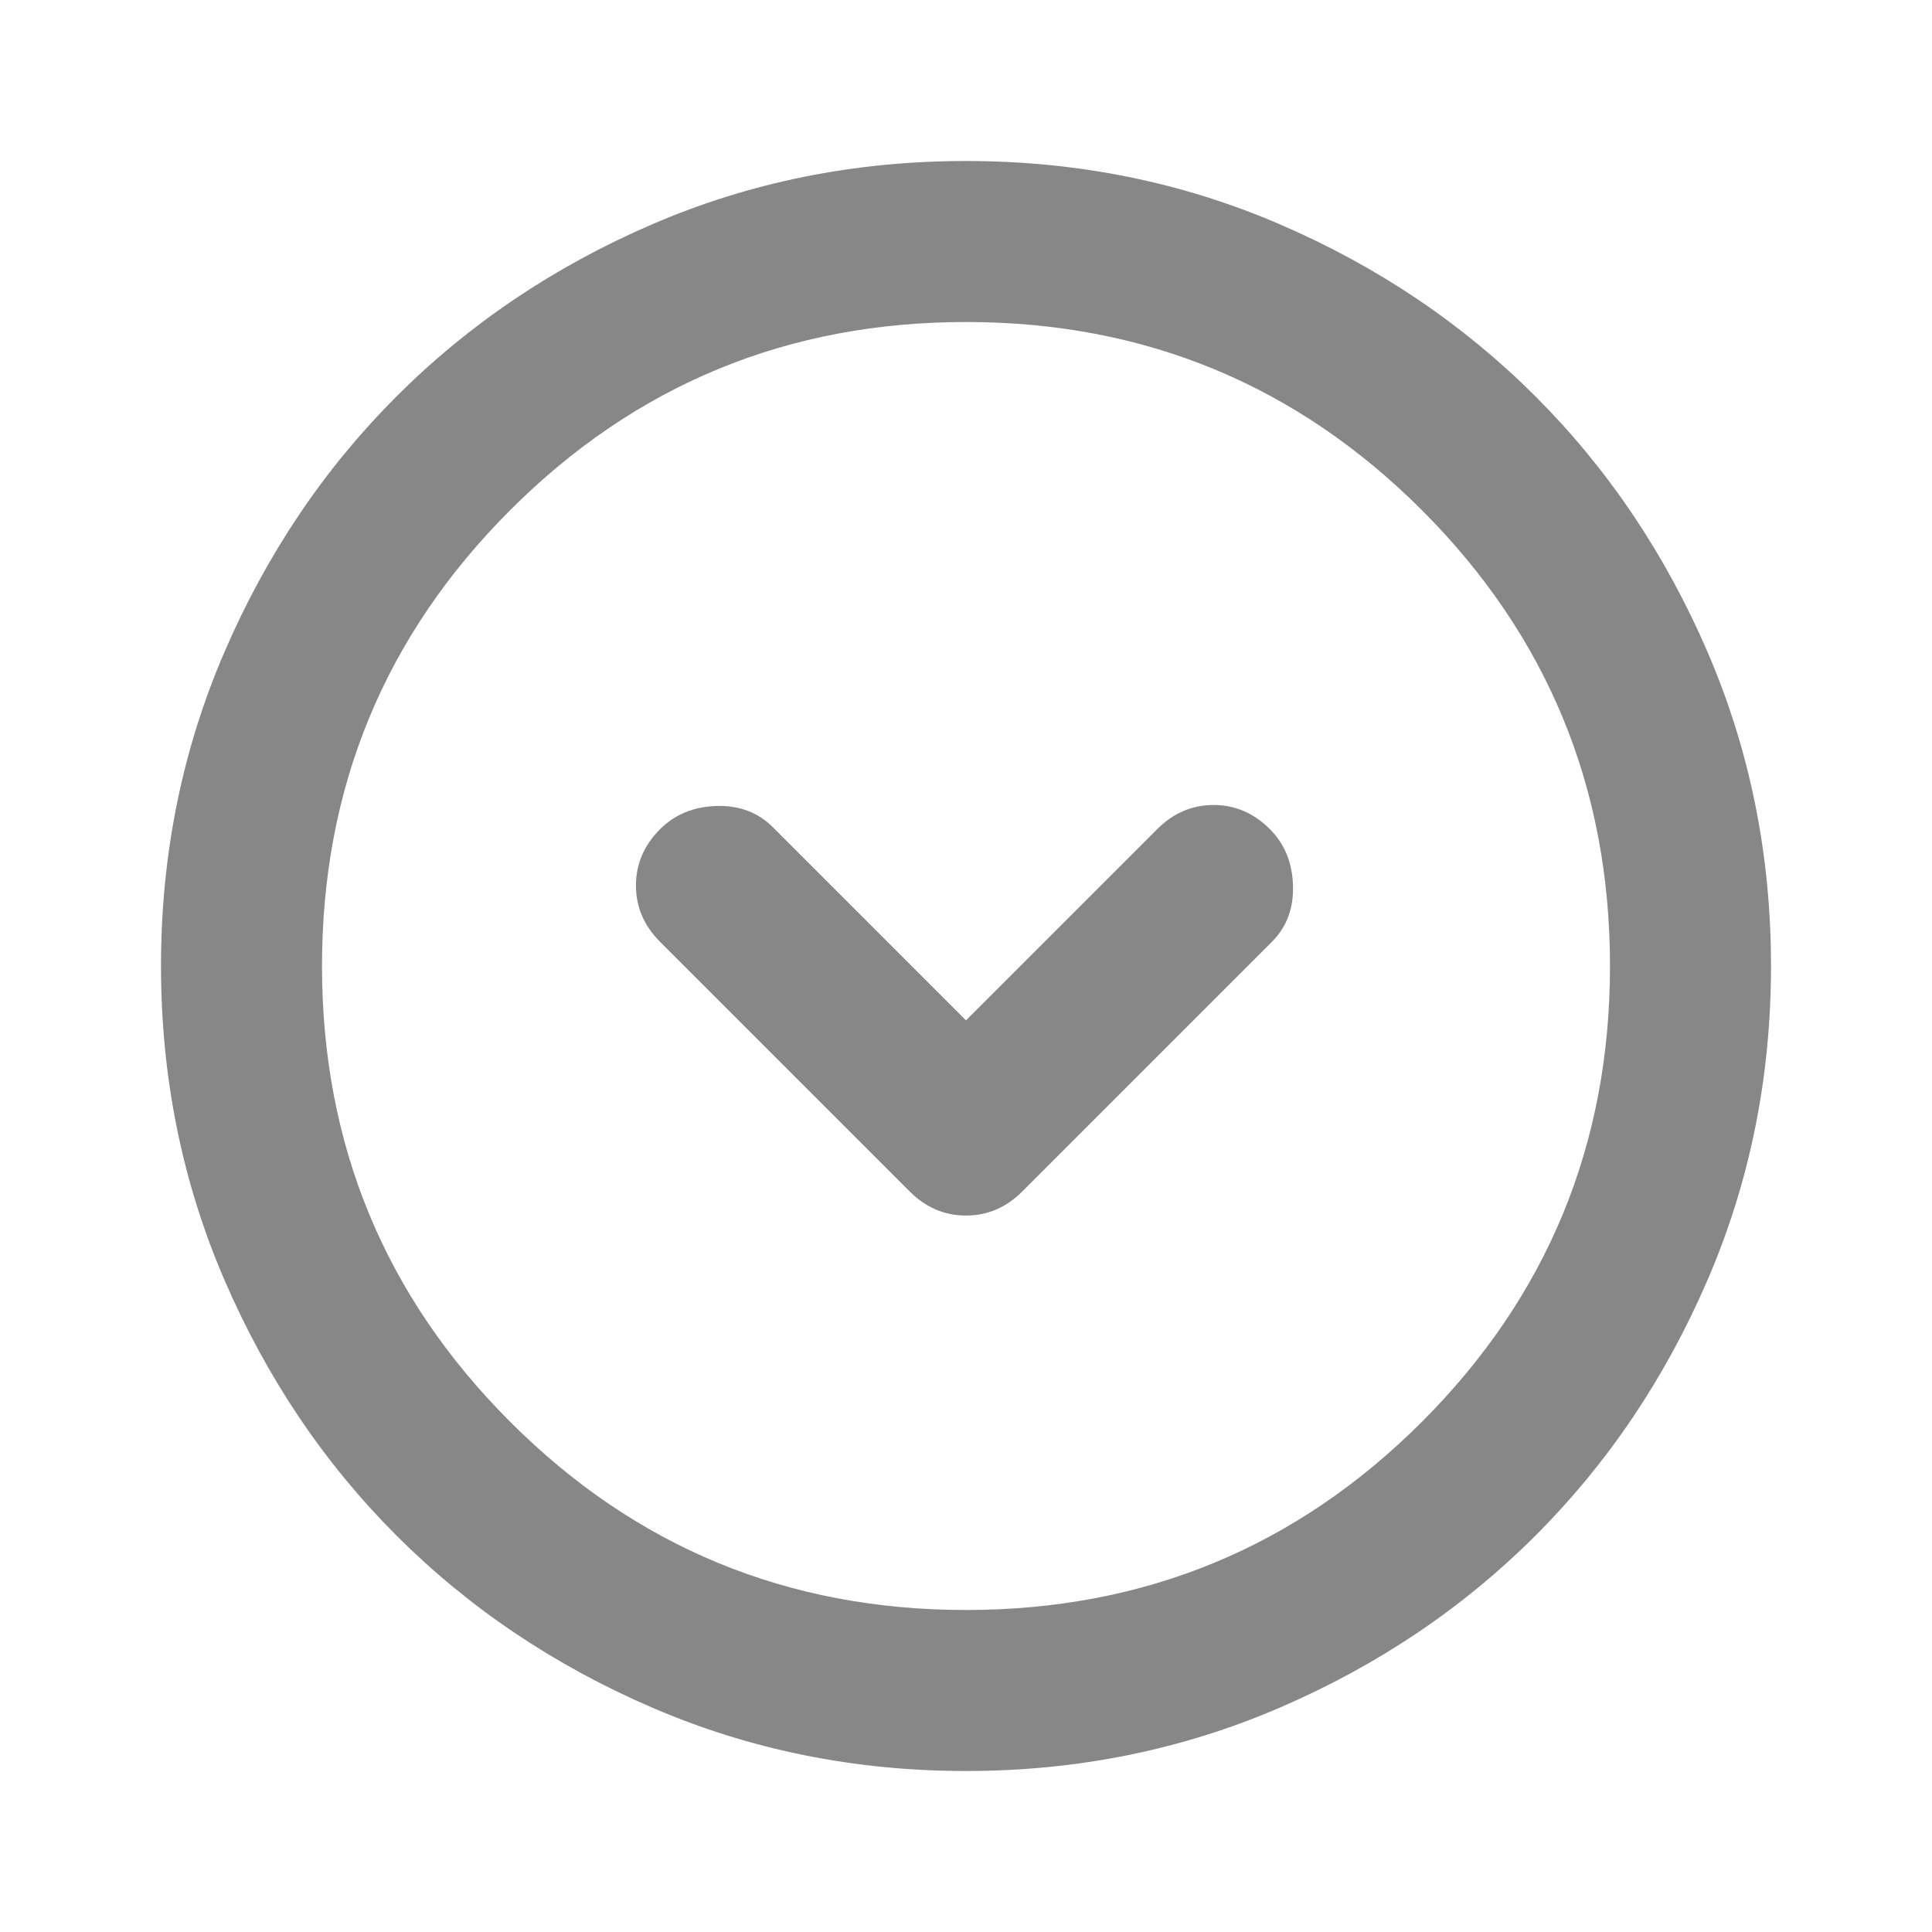 <svg width="24" height="24" viewBox="0 0 24 24" fill="none" xmlns="http://www.w3.org/2000/svg">
<path d="M11.3 14.8C11.5 15 11.733 15.1 12 15.1C12.267 15.1 12.5 15 12.7 14.8L15.8 11.7C15.983 11.517 16.071 11.283 16.062 11C16.054 10.717 15.958 10.483 15.775 10.3C15.575 10.1 15.342 10 15.075 10C14.808 10 14.575 10.1 14.375 10.3L12 12.675L9.6 10.275C9.417 10.092 9.183 10.004 8.9 10.012C8.617 10.021 8.383 10.117 8.2 10.3C8 10.5 7.9 10.733 7.9 11C7.9 11.267 8 11.5 8.2 11.7L11.3 14.8ZM12 22C10.617 22 9.317 21.737 8.1 21.212C6.883 20.687 5.825 19.975 4.925 19.075C4.025 18.175 3.313 17.117 2.788 15.9C2.263 14.683 2 13.383 2 12C2 10.617 2.263 9.317 2.788 8.1C3.313 6.883 4.025 5.825 4.925 4.925C5.825 4.025 6.883 3.312 8.1 2.787C9.317 2.262 10.617 2 12 2C13.383 2 14.683 2.262 15.9 2.787C17.117 3.312 18.175 4.025 19.075 4.925C19.975 5.825 20.687 6.883 21.212 8.1C21.737 9.317 22 10.617 22 12C22 13.383 21.737 14.683 21.212 15.9C20.687 17.117 19.975 18.175 19.075 19.075C18.175 19.975 17.117 20.687 15.9 21.212C14.683 21.737 13.383 22 12 22ZM12 20C14.217 20 16.104 19.221 17.663 17.663C19.221 16.104 20 14.217 20 12C20 9.783 19.221 7.896 17.663 6.337C16.104 4.779 14.217 4 12 4C9.783 4 7.896 4.779 6.338 6.337C4.779 7.896 4 9.783 4 12C4 14.217 4.779 16.104 6.338 17.663C7.896 19.221 9.783 20 12 20Z" fill="black" fill-opacity="0.47"/>
</svg>
